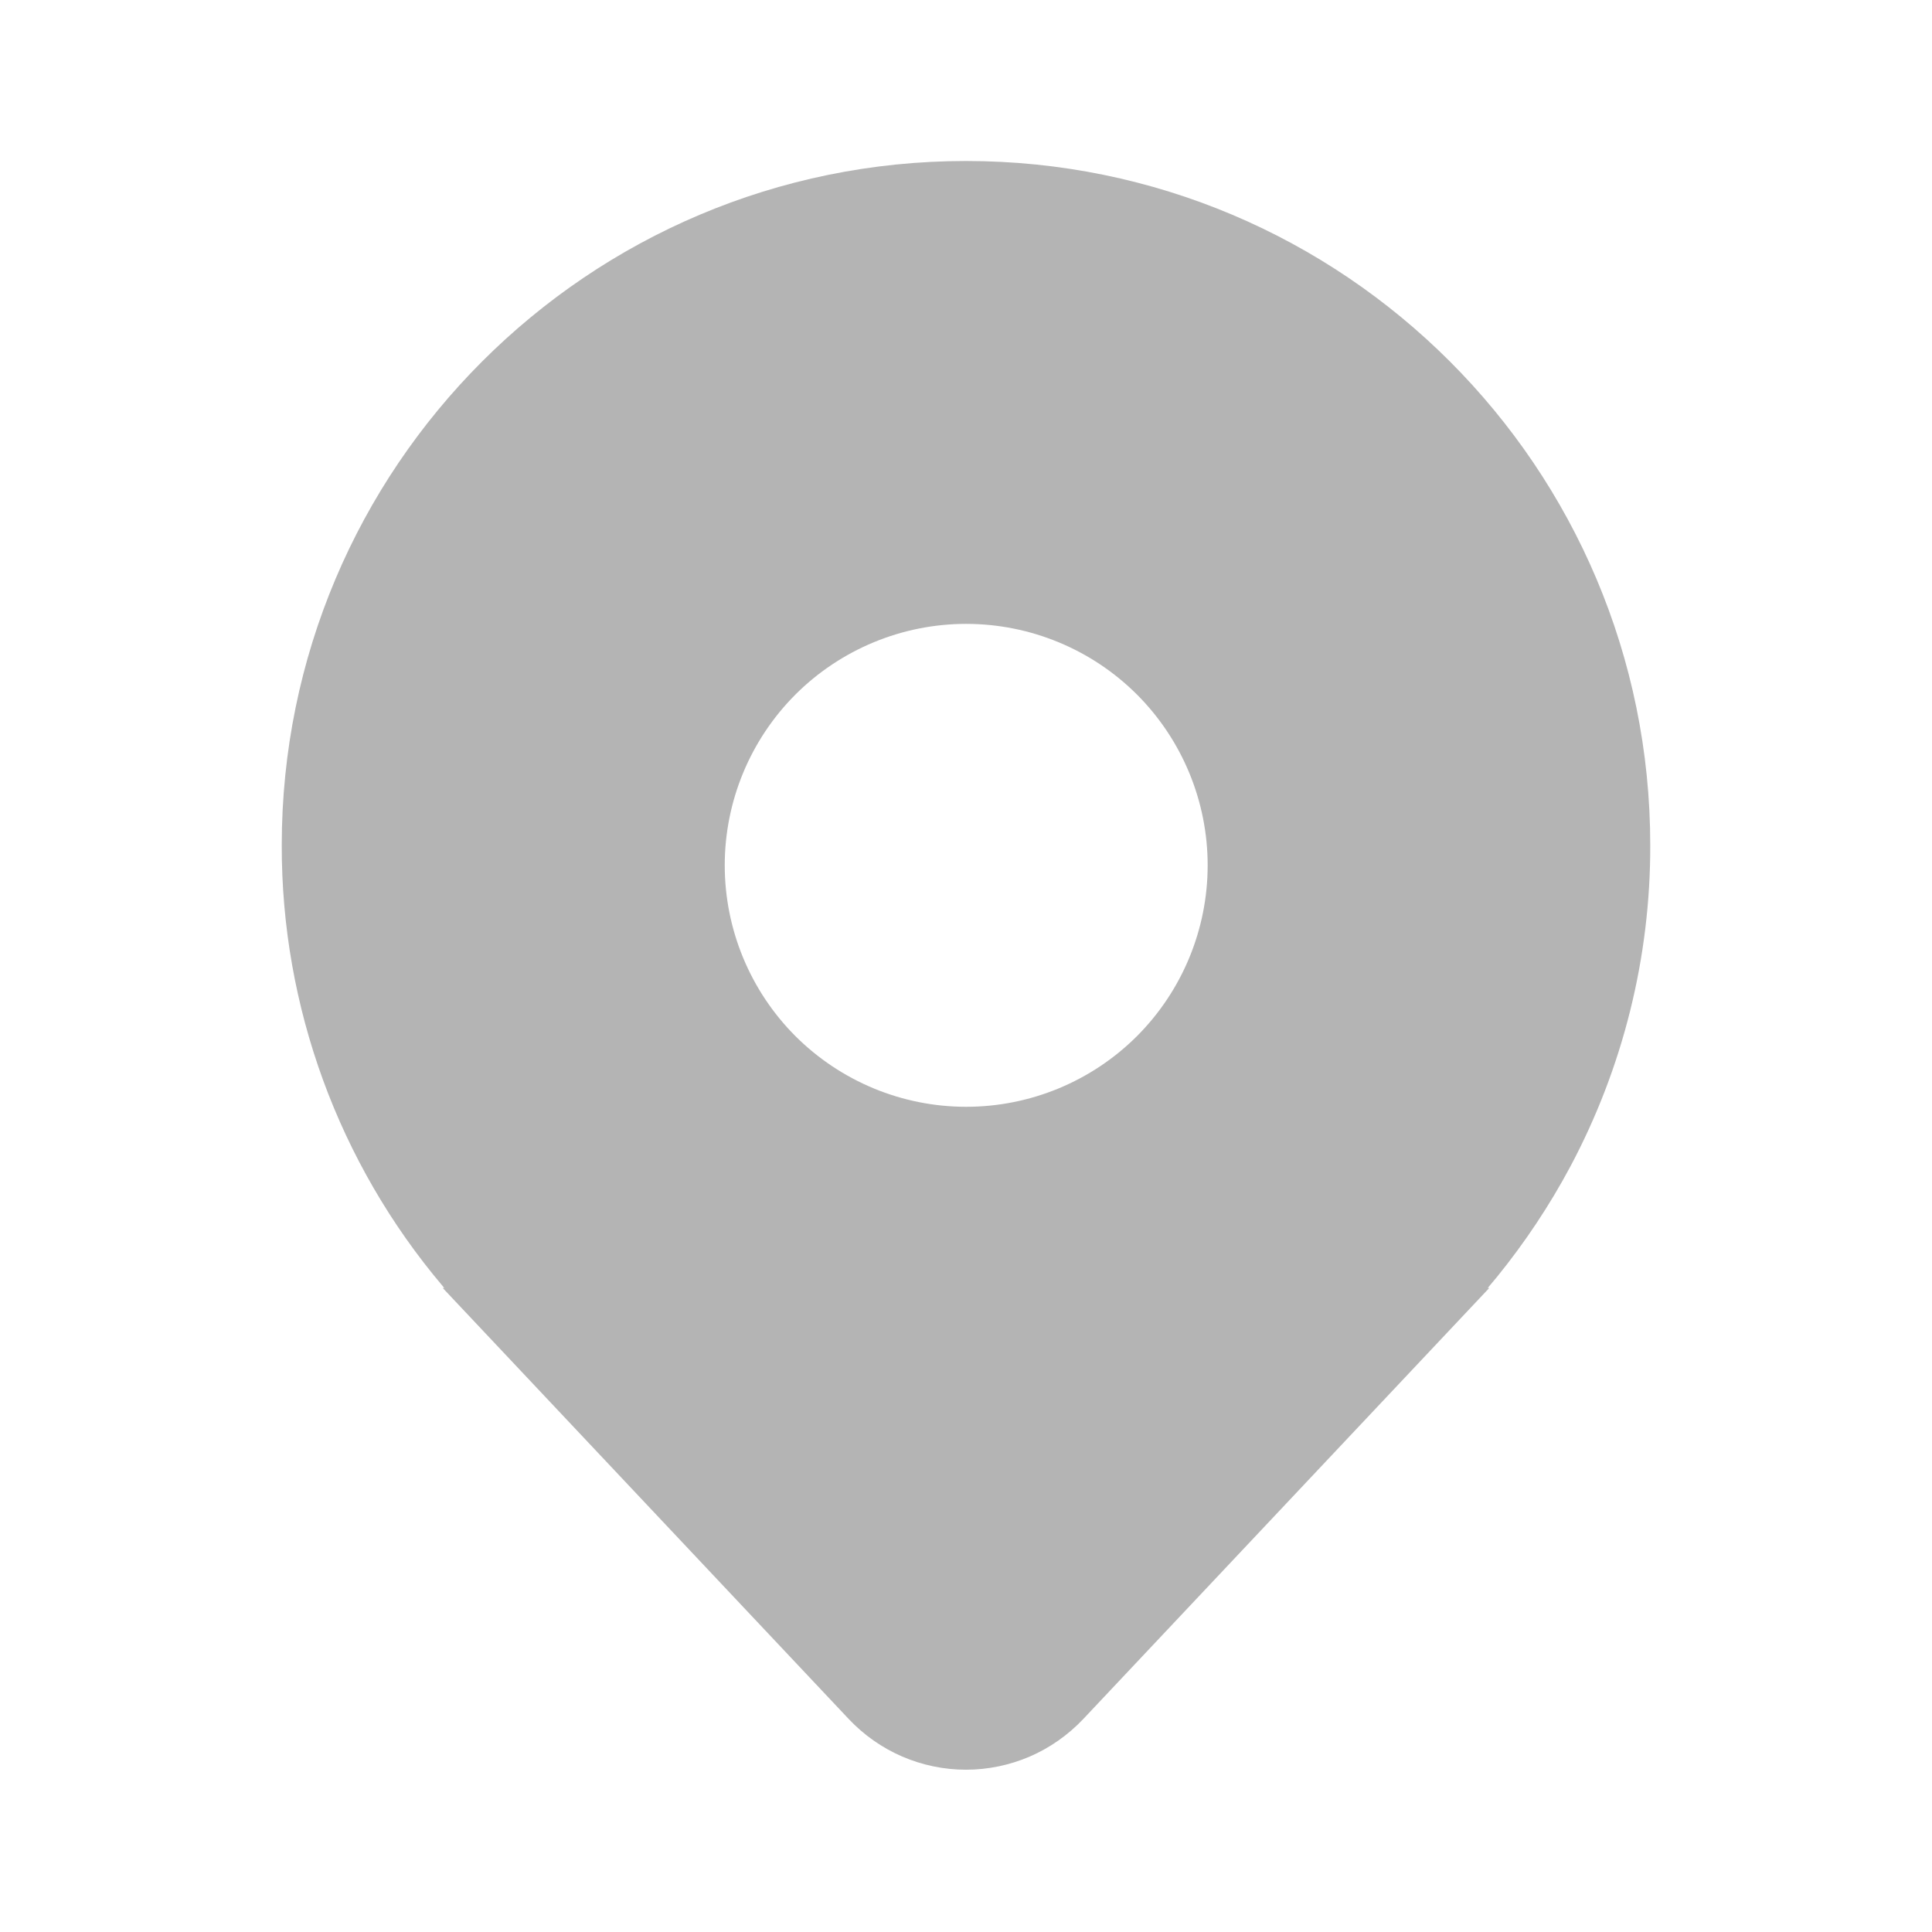 <svg width="24" height="24" viewBox="0 0 24 24" fill="none" xmlns="http://www.w3.org/2000/svg">
<path d="M19.508 14.49C20.162 13.262 20.503 11.891 20.5 10.5C20.5 5.806 16.695 2 12 2C7.306 2 3.5 5.806 3.5 10.5C3.496 12.505 4.205 14.446 5.5 15.977L5.51 15.99L5.519 16H5.5L10.544 21.355C10.731 21.553 10.957 21.712 11.207 21.82C11.457 21.928 11.727 21.984 12 21.984C12.272 21.984 12.542 21.928 12.793 21.82C13.043 21.712 13.268 21.553 13.456 21.355L18.5 16H18.481L18.489 15.991L18.49 15.989C18.526 15.947 18.562 15.903 18.598 15.86C18.944 15.433 19.249 14.975 19.508 14.49ZM12.002 13.749C11.207 13.749 10.444 13.433 9.881 12.871C9.319 12.308 9.003 11.545 9.003 10.749C9.003 9.954 9.319 9.191 9.881 8.628C10.444 8.066 11.207 7.75 12.002 7.75C12.798 7.75 13.561 8.066 14.124 8.628C14.686 9.191 15.002 9.954 15.002 10.749C15.002 11.545 14.686 12.308 14.124 12.871C13.561 13.433 12.798 13.749 12.002 13.749Z" fill="#B4B4B4"/>
</svg>
